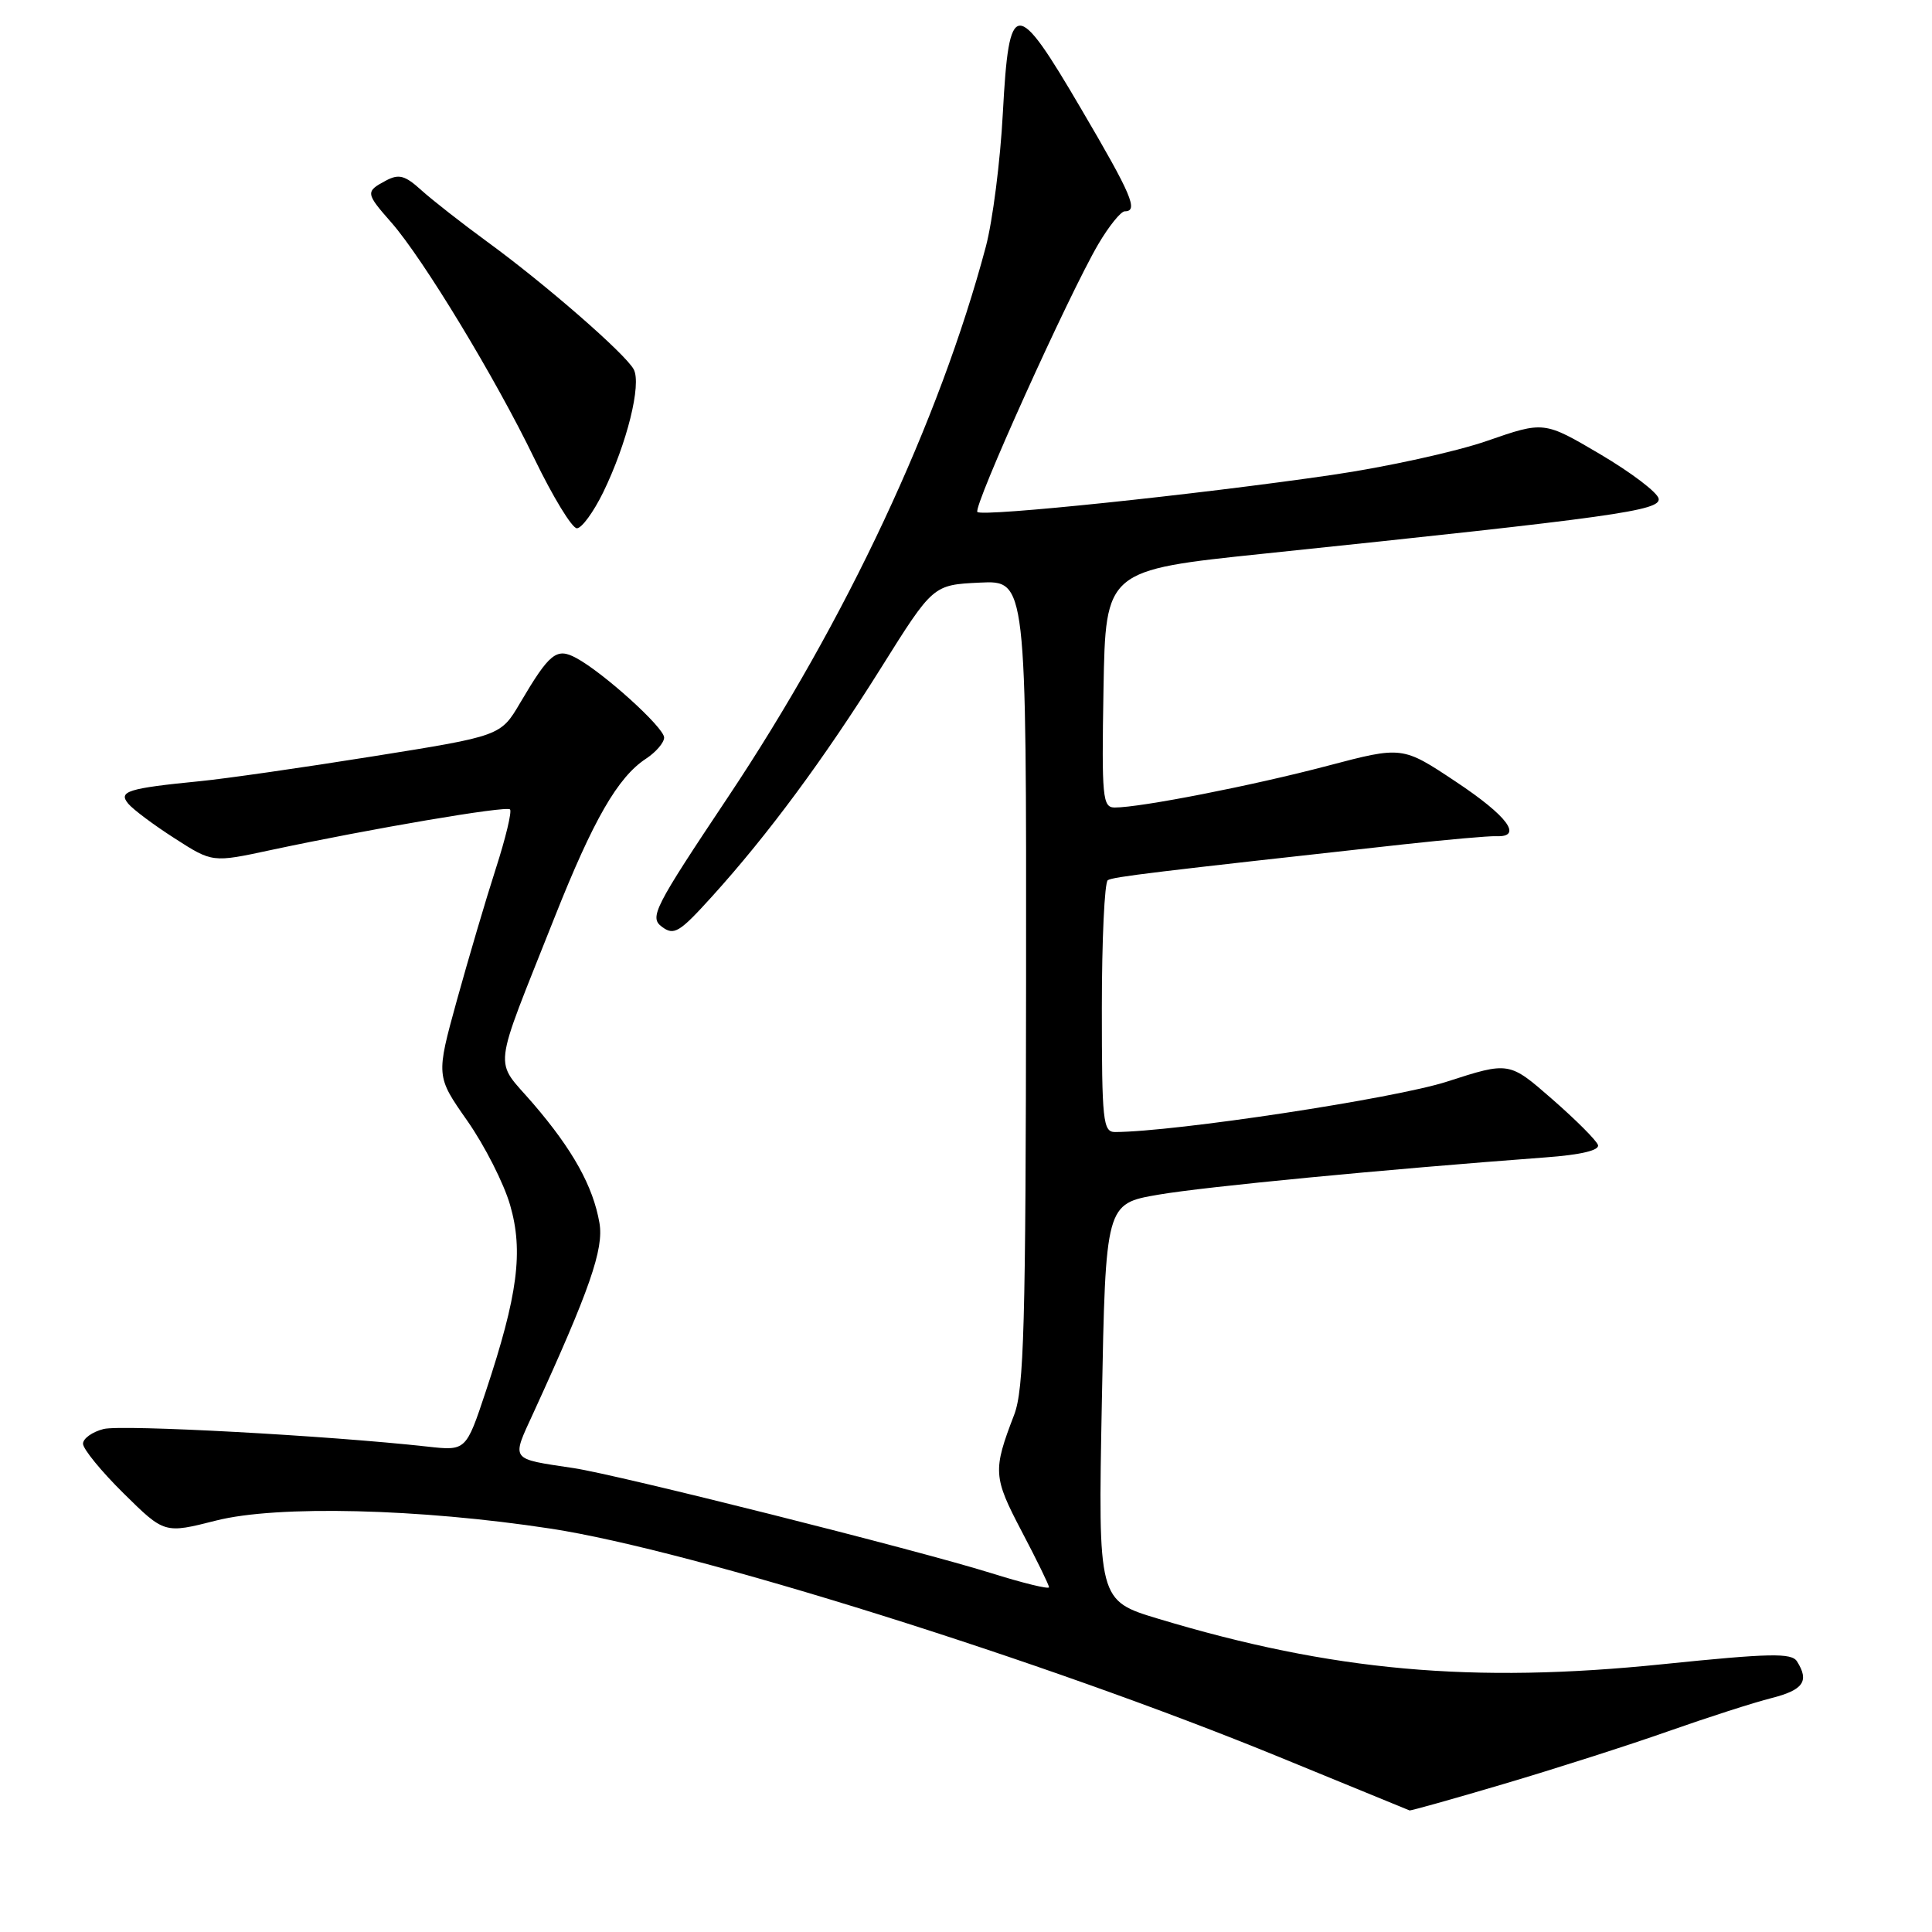 <?xml version="1.0" encoding="UTF-8" standalone="no"?>
<!DOCTYPE svg PUBLIC "-//W3C//DTD SVG 1.1//EN" "http://www.w3.org/Graphics/SVG/1.1/DTD/svg11.dtd" >
<svg xmlns="http://www.w3.org/2000/svg" xmlns:xlink="http://www.w3.org/1999/xlink" version="1.1" viewBox="0 0 256 256">
 <g >
 <path fill="currentColor"
d=" M 199.27 236.38 C 206.00 234.39 215.78 231.26 221.00 229.42 C 226.22 227.58 232.41 225.59 234.75 225.00 C 238.96 223.93 239.77 222.76 238.11 220.14 C 237.39 219.00 234.53 219.06 220.37 220.51 C 195.11 223.11 176.50 221.43 153.50 214.50 C 145.50 212.09 145.50 212.09 146.00 185.80 C 146.50 159.50 146.50 159.50 153.50 158.30 C 159.67 157.24 183.26 154.97 204.80 153.36 C 209.47 153.02 211.97 152.42 211.74 151.72 C 211.54 151.11 208.81 148.38 205.67 145.64 C 199.97 140.66 199.97 140.66 191.73 143.32 C 184.82 145.56 155.72 149.97 147.75 150.00 C 146.15 150.00 146.00 148.55 146.00 133.56 C 146.00 124.52 146.36 116.90 146.79 116.63 C 147.51 116.18 152.59 115.57 186.00 111.88 C 191.78 111.25 197.29 110.76 198.25 110.80 C 201.86 110.96 199.78 108.14 192.91 103.58 C 185.82 98.86 185.82 98.86 175.88 101.48 C 166.04 104.08 151.15 107.00 147.72 107.00 C 146.09 107.00 145.97 105.77 146.22 91.27 C 146.50 75.55 146.50 75.55 167.50 73.36 C 214.00 68.51 220.08 67.66 219.78 66.07 C 219.62 65.25 216.14 62.61 212.04 60.19 C 204.59 55.80 204.59 55.80 197.04 58.42 C 192.89 59.86 183.65 61.89 176.50 62.93 C 158.63 65.54 130.18 68.51 129.51 67.84 C 128.89 67.22 141.60 39.07 145.52 32.37 C 146.93 29.97 148.52 28.00 149.04 28.00 C 150.88 28.00 149.96 25.83 143.26 14.43 C 134.57 -0.40 133.71 -0.35 132.88 15.01 C 132.55 21.33 131.53 29.28 130.63 32.68 C 124.48 55.77 112.12 82.17 96.43 105.67 C 86.65 120.32 86.03 121.55 87.70 122.80 C 89.31 124.00 90.01 123.58 94.32 118.82 C 101.74 110.63 109.18 100.57 116.74 88.50 C 123.63 77.50 123.63 77.50 129.82 77.20 C 136.00 76.90 136.00 76.90 135.96 130.20 C 135.92 175.68 135.69 184.09 134.37 187.50 C 131.54 194.86 131.60 195.71 135.38 202.91 C 137.37 206.69 139.00 210.03 139.00 210.32 C 139.00 210.61 135.51 209.76 131.25 208.42 C 121.37 205.34 81.93 195.42 76.00 194.53 C 67.49 193.25 67.75 193.60 70.69 187.19 C 78.14 170.93 80.03 165.49 79.43 162.05 C 78.59 157.19 75.90 152.35 70.64 146.23 C 65.41 140.15 65.11 142.69 73.48 121.57 C 78.62 108.61 81.87 102.97 85.60 100.53 C 86.92 99.66 88.00 98.40 88.00 97.73 C 88.00 96.40 79.89 89.07 76.32 87.17 C 73.74 85.79 72.81 86.54 68.92 93.14 C 66.34 97.52 66.34 97.52 49.42 100.22 C 40.11 101.71 29.80 103.19 26.50 103.51 C 16.90 104.46 15.64 104.86 16.99 106.49 C 17.63 107.26 20.40 109.33 23.15 111.09 C 28.14 114.30 28.14 114.30 35.82 112.65 C 49.22 109.79 67.08 106.75 67.58 107.25 C 67.85 107.52 67.00 111.06 65.69 115.12 C 64.38 119.18 62.07 127.02 60.54 132.54 C 57.77 142.59 57.77 142.59 61.92 148.51 C 64.20 151.77 66.76 156.79 67.59 159.67 C 69.37 165.80 68.62 171.59 64.37 184.37 C 61.75 192.25 61.75 192.25 56.63 191.68 C 43.47 190.22 16.18 188.74 13.73 189.35 C 12.23 189.73 11.00 190.61 11.00 191.30 C 11.00 192.00 13.43 194.97 16.39 197.89 C 21.79 203.22 21.79 203.22 28.64 201.48 C 36.73 199.43 55.55 199.89 72.96 202.55 C 91.71 205.41 138.38 220.05 169.57 232.84 C 178.88 236.65 186.62 239.83 186.77 239.89 C 186.92 239.95 192.55 238.37 199.27 236.38 Z  M 79.92 65.25 C 83.08 58.76 85.03 50.92 83.97 48.94 C 82.87 46.89 72.23 37.62 64.50 31.99 C 61.20 29.58 57.31 26.53 55.85 25.22 C 53.65 23.22 52.85 23.01 51.10 23.95 C 48.41 25.39 48.44 25.60 51.87 29.50 C 56.06 34.28 65.66 50.11 70.80 60.75 C 73.26 65.84 75.80 70.00 76.44 70.00 C 77.08 70.00 78.64 67.86 79.92 65.25 Z "/>
</g>
</svg>